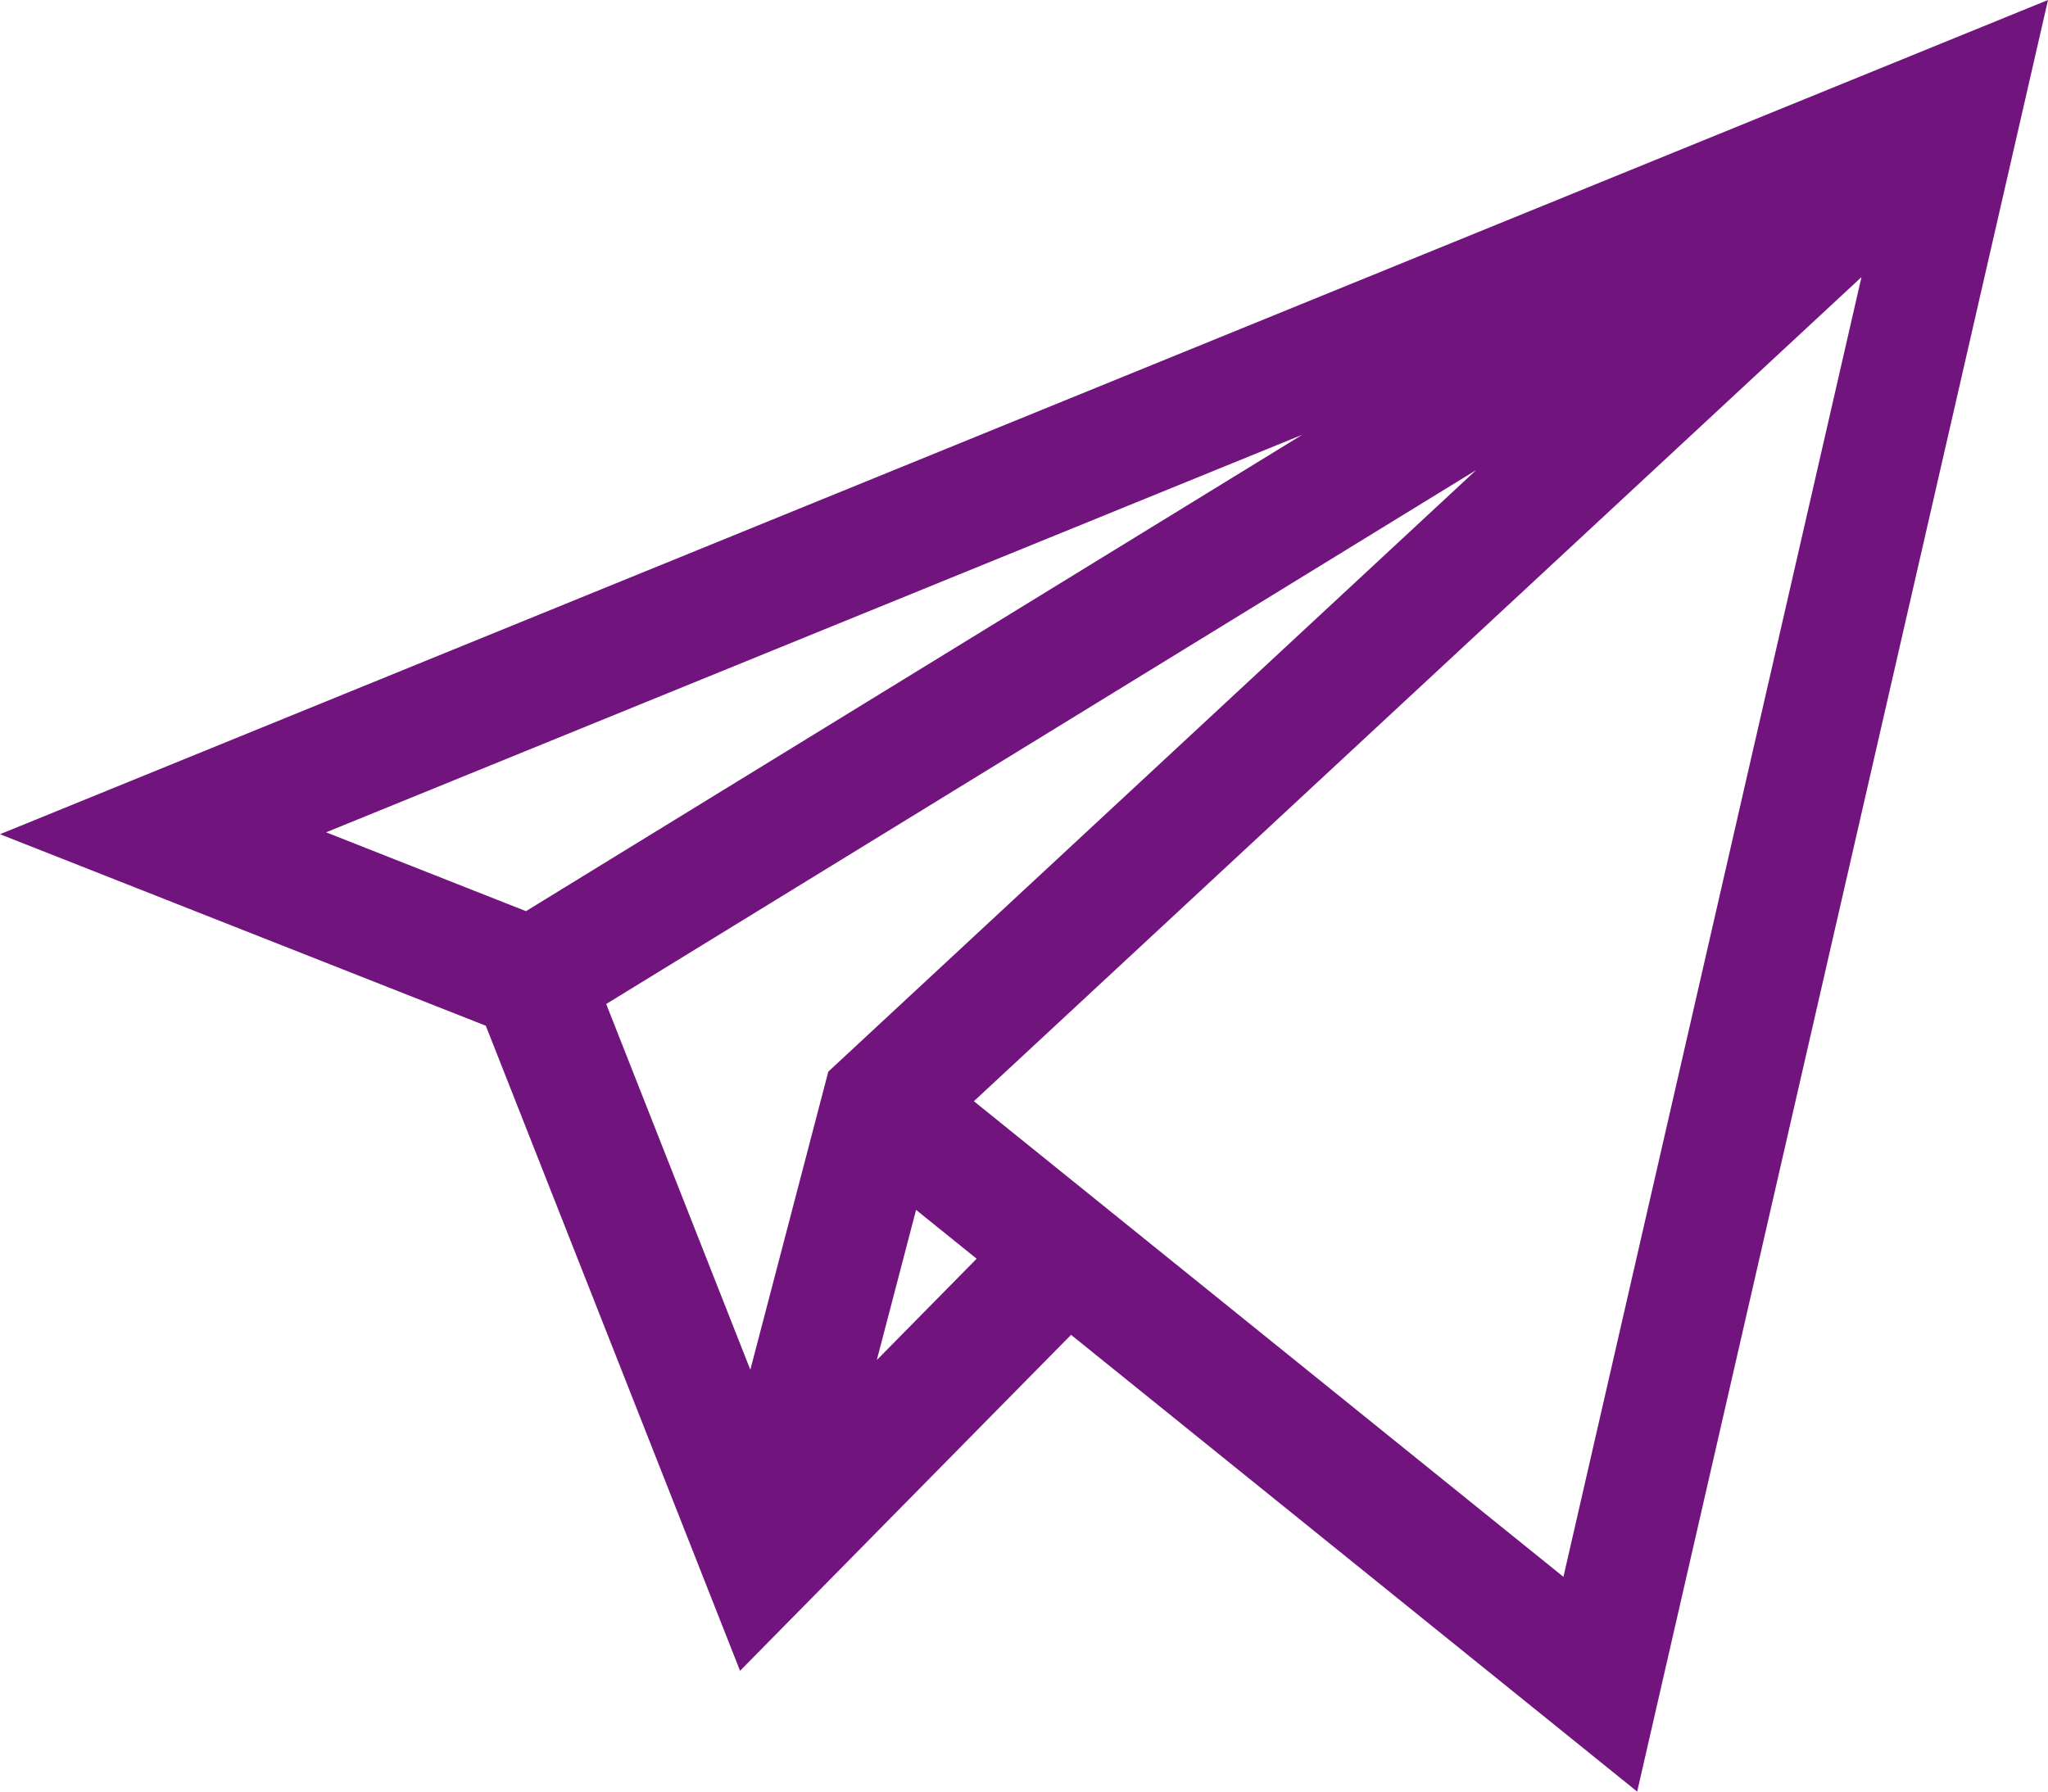 <svg width="40" height="35" fill="none" xmlns="http://www.w3.org/2000/svg"><path d="M9.489 20.04l4.965 12.6 6.465-6.563L31.976 35 40 0 0 16.297l9.489 3.742zm-3.12-3.78l19.066-7.767L10.273 17.8l-3.904-1.54zm22.463-7.077L16.178 20.935l-1.523 5.824-2.815-7.145L28.832 9.183zM17.125 26.57l.767-2.934 1.183.954-1.95 1.98zm13.41 4.234l-11.514-9.291 17.336-16.1-5.821 25.391z" fill="#72147E"/></svg>